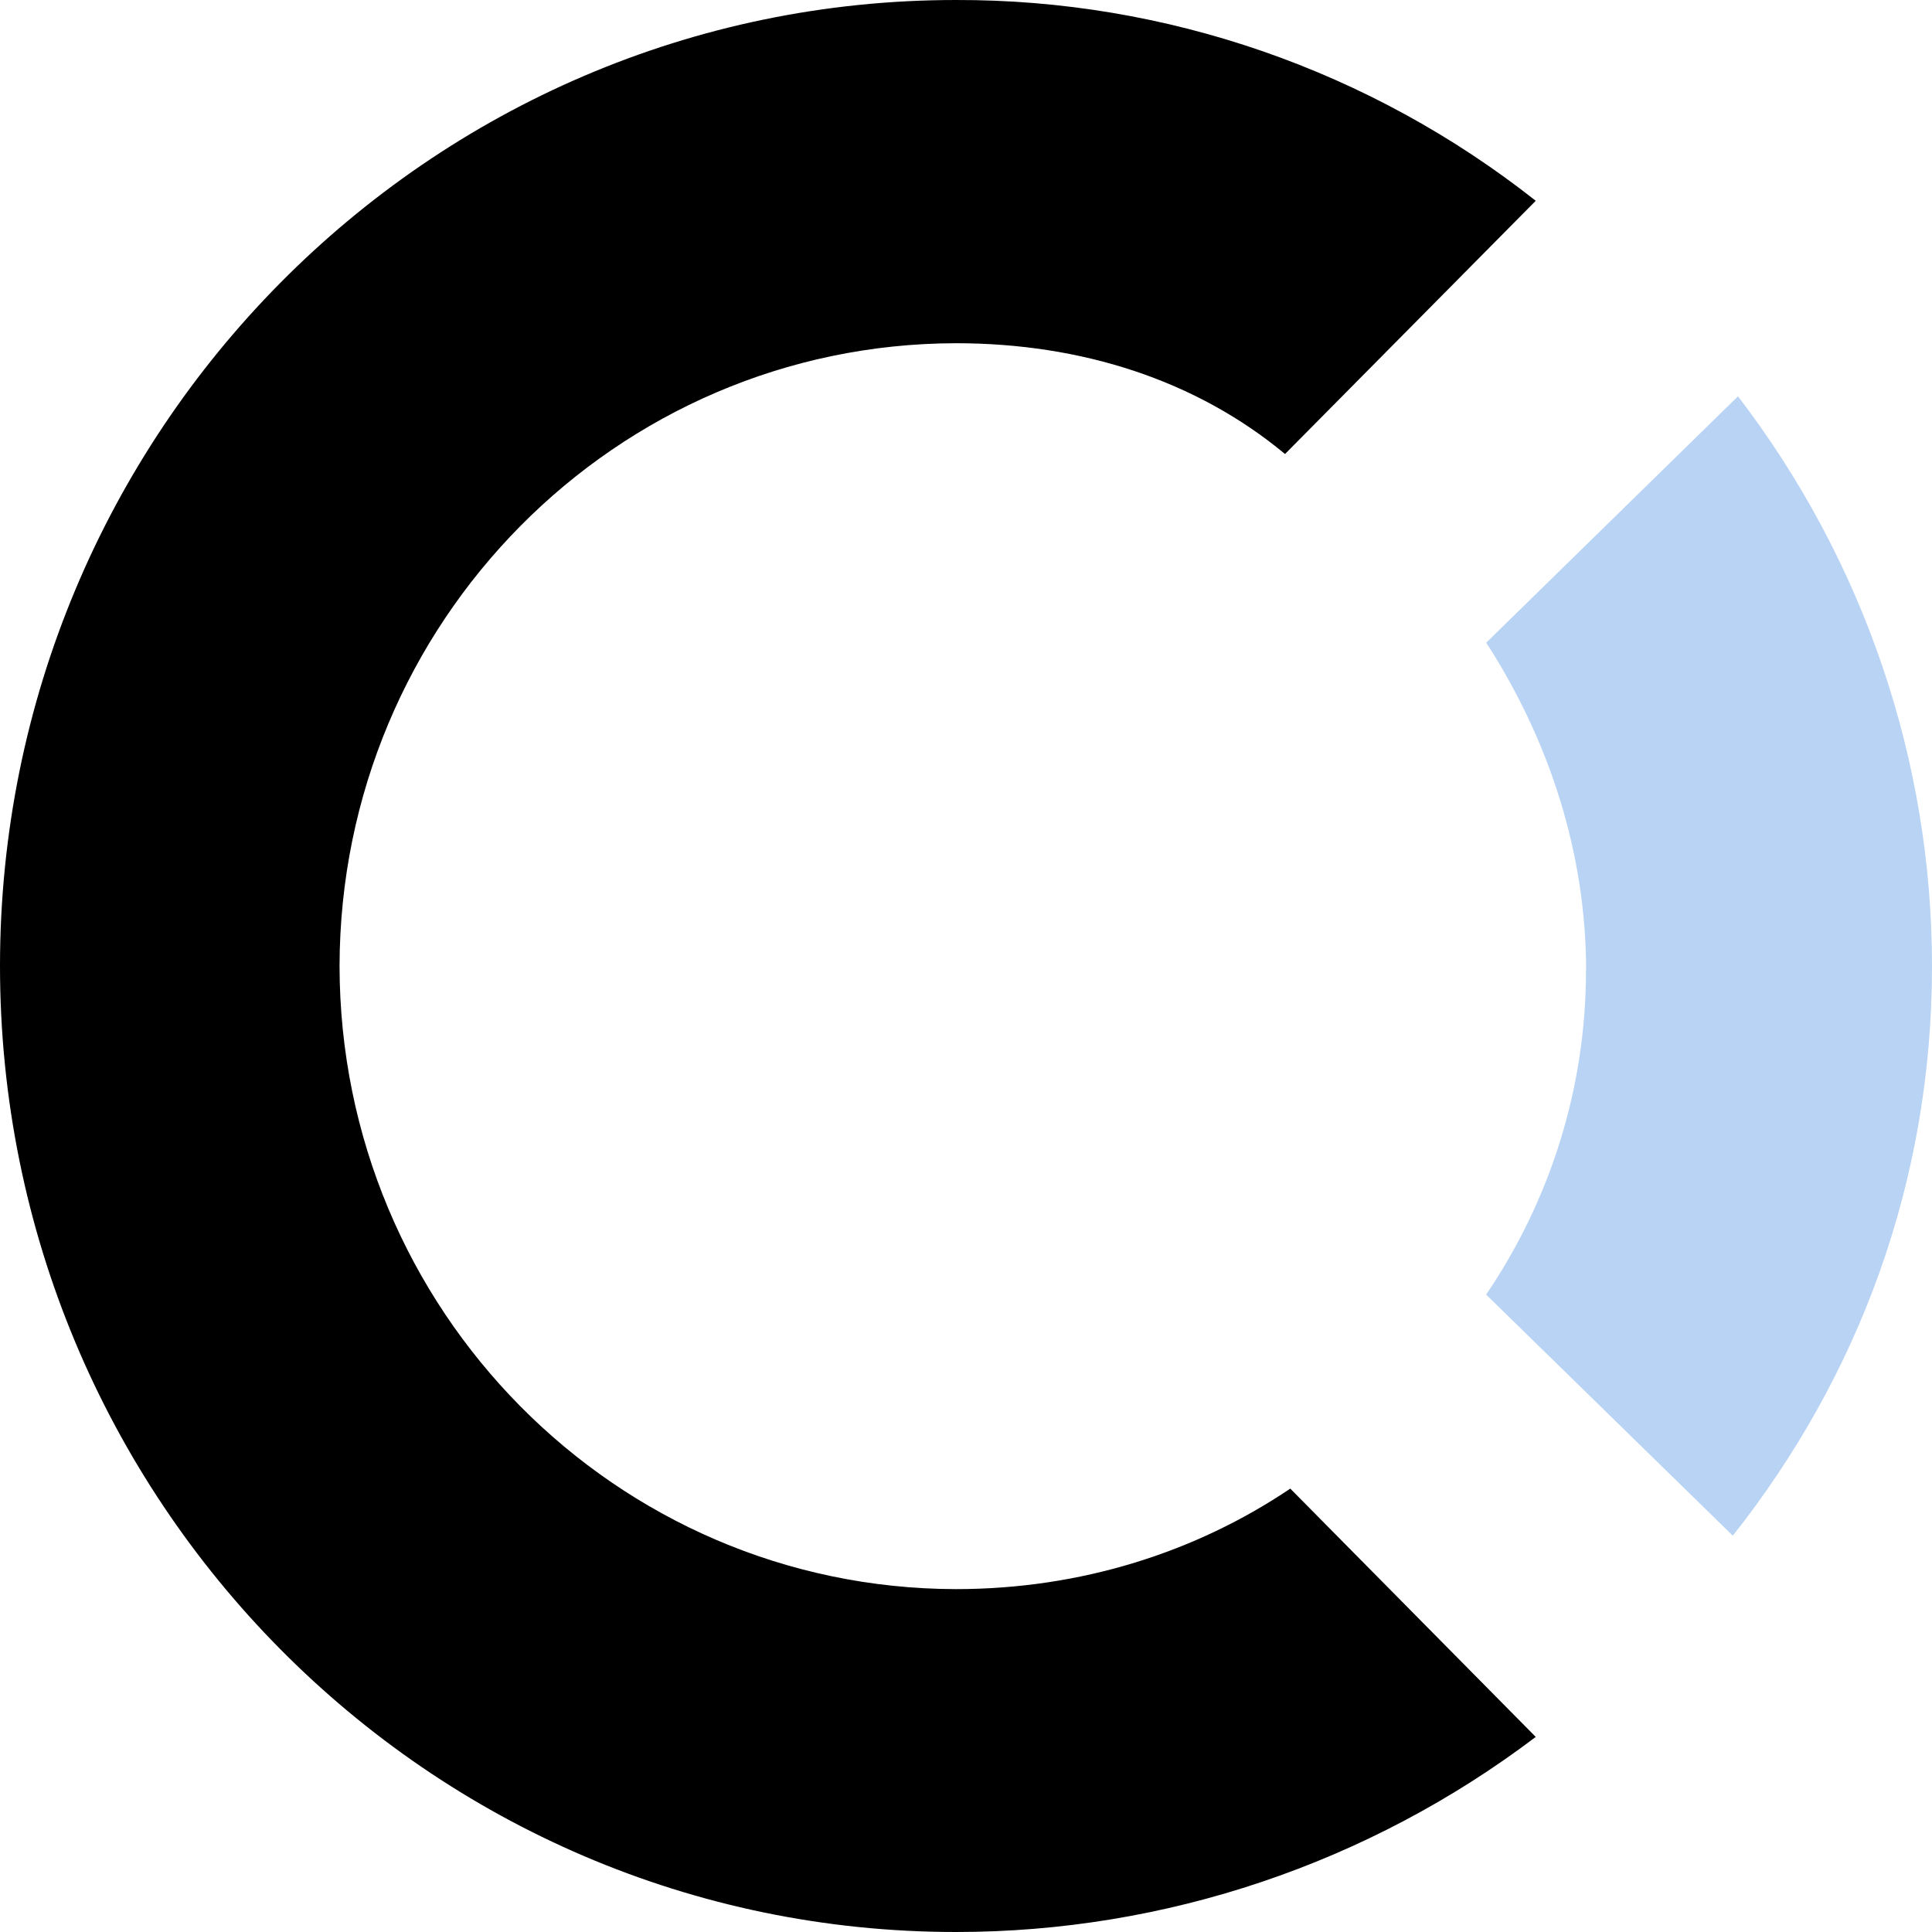 <svg width="40" height="40" viewBox="0 0 40 40" fill="none" xmlns="http://www.w3.org/2000/svg">
<path d="M32.839 20.103C32.839 17.661 32.075 15.324 30.771 13.306L35.983 8.205C38.59 11.608 40 15.747 40 20.001C40 24.464 38.48 28.503 35.876 31.795L30.769 26.803C32.115 24.82 32.834 22.492 32.836 20.11L32.839 20.103Z" fill="#B8D3F4"/>
<path d="M19.79 7.106C12.749 7.12 7.044 12.884 7.03 20C7.04 27.119 12.746 32.887 19.79 32.901C22.387 32.901 24.766 32.132 26.714 30.82L31.796 35.961C28.331 38.584 24.119 40.001 19.791 40C8.866 40 0 31.04 0 20C0 8.964 8.866 7.52292e-05 19.79 7.52292e-05C24.14 -0.012 28.367 1.452 31.796 4.157L26.605 9.4C24.764 7.87 22.39 7.106 19.79 7.106Z" fill="black"/>
</svg>
